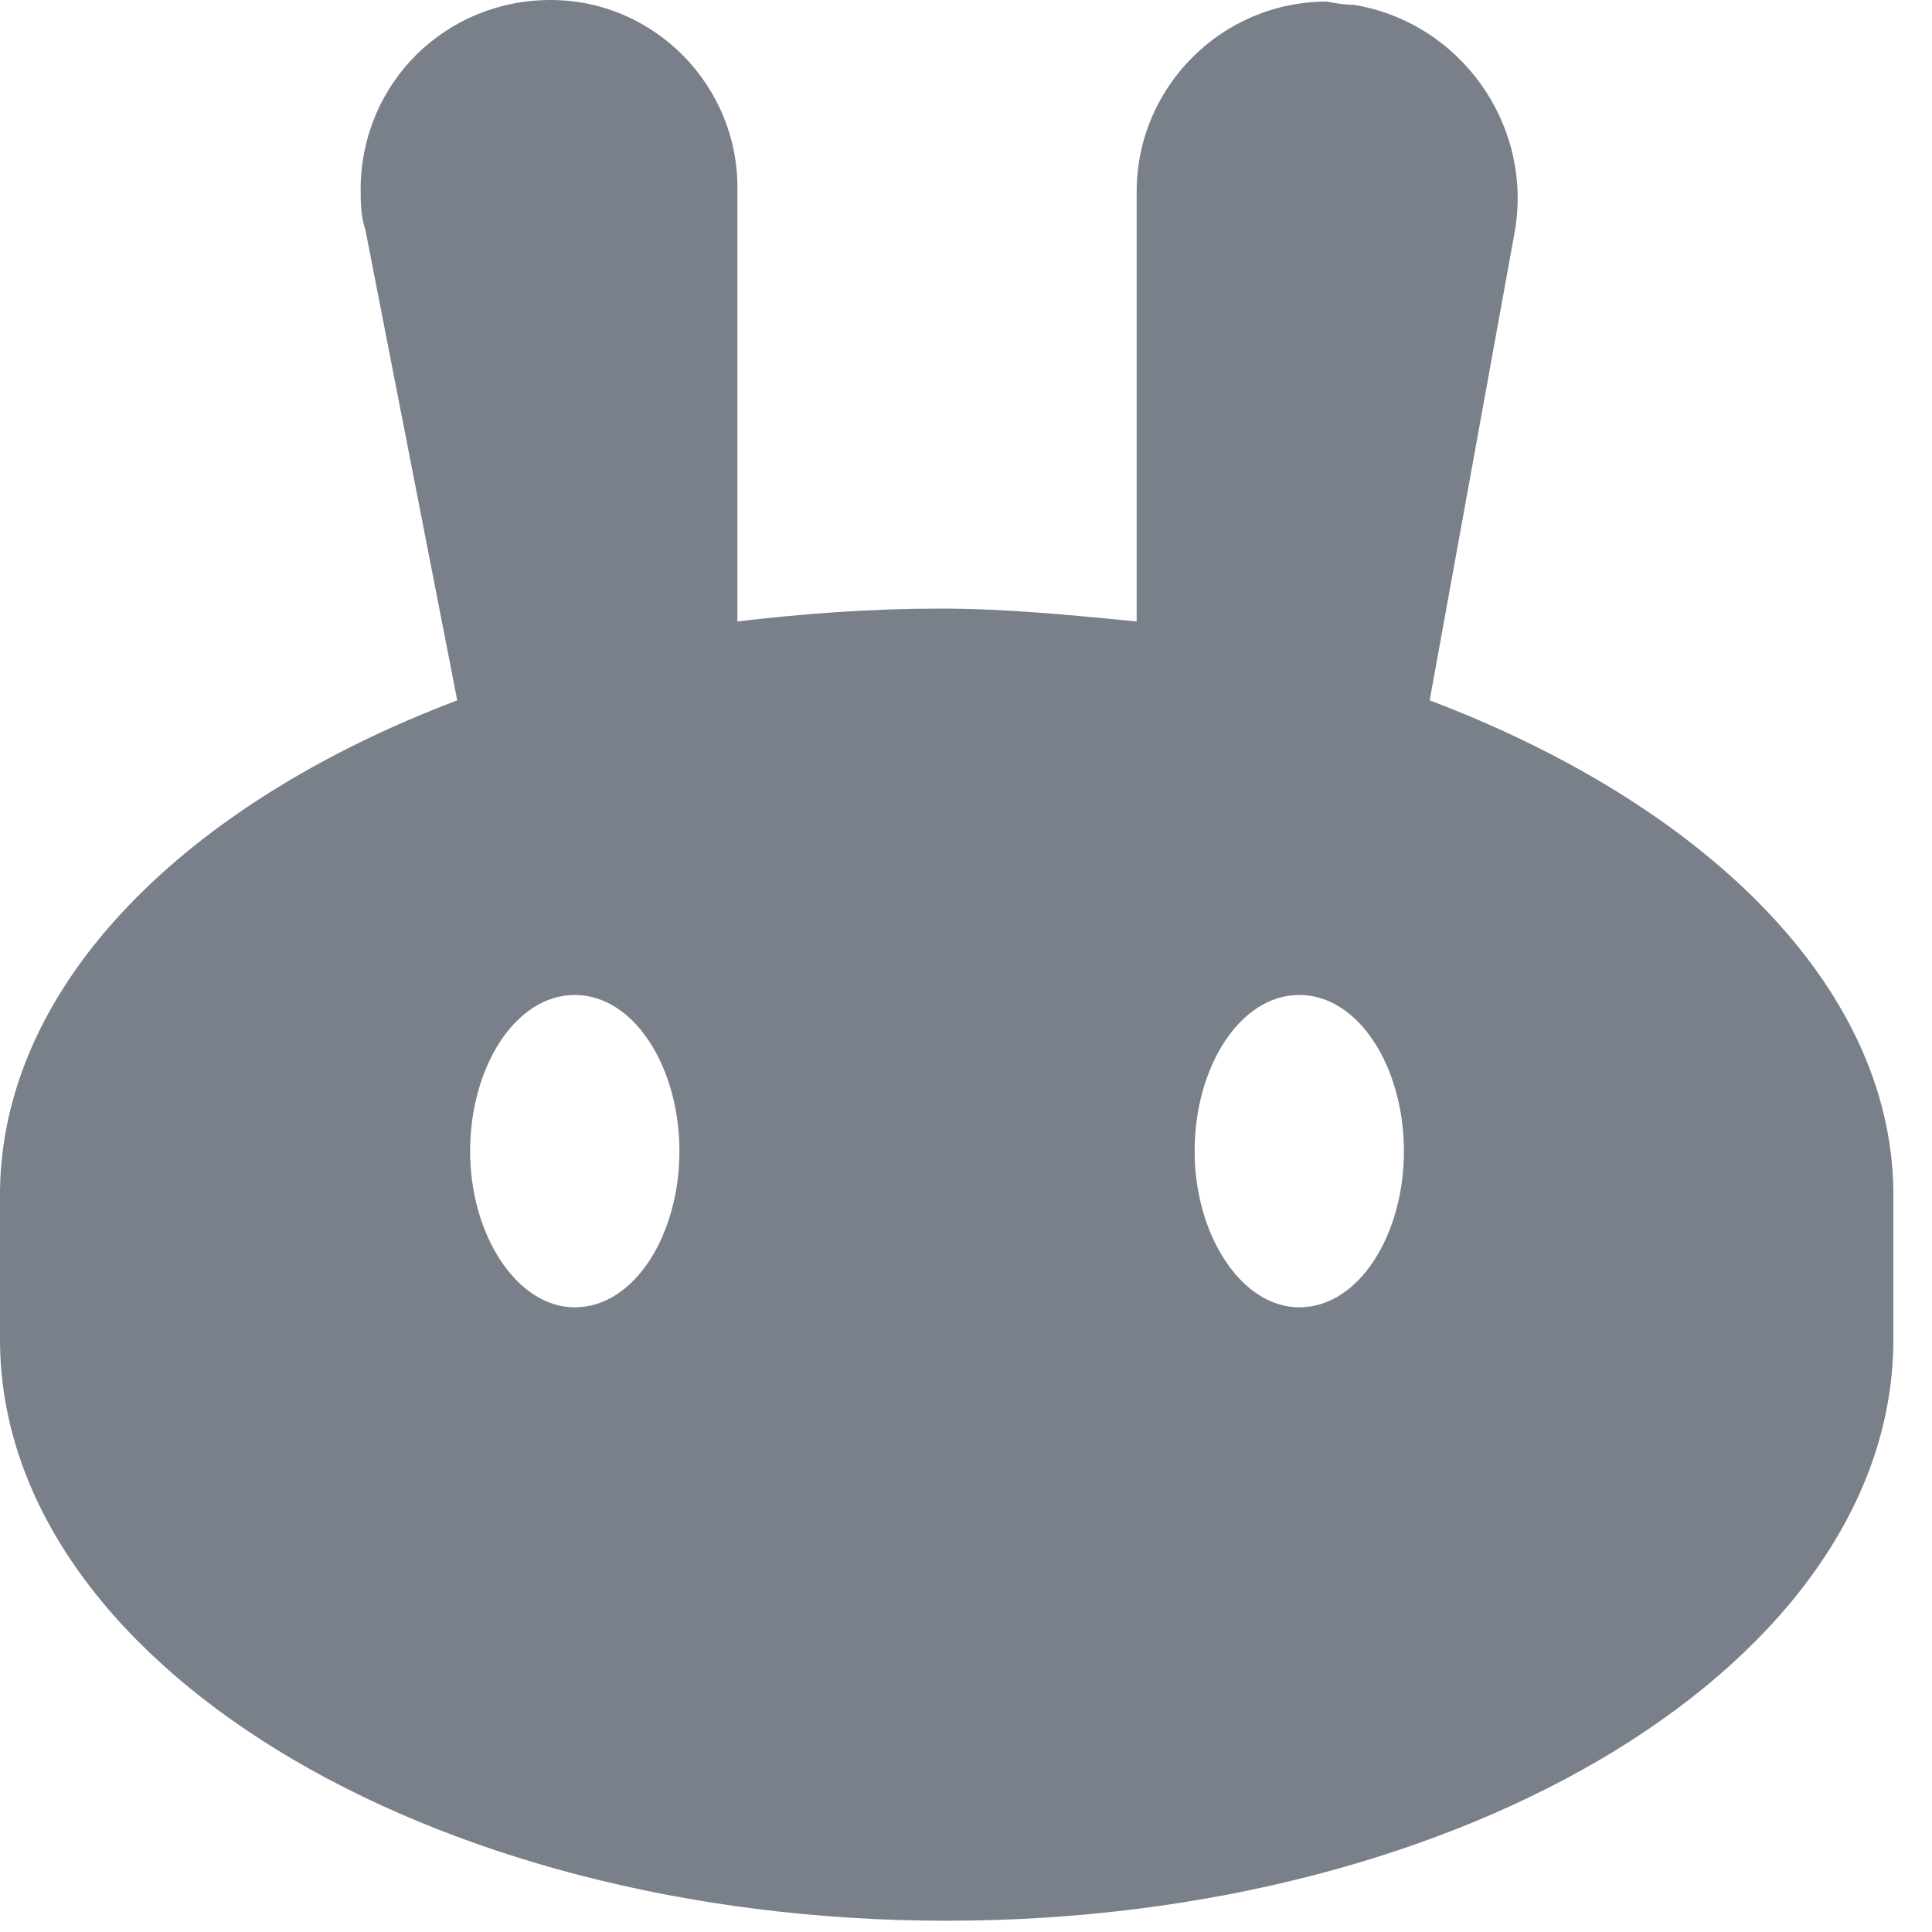 <svg width="12" height="12" viewBox="0 0 12 12" fill="none" xmlns="http://www.w3.org/2000/svg">
<g clip-path="url(#clip0_1021_1592)">
<path d="M11.76 7.39C11.74 6.11 10.57 4.99 8.88 4.35L9.41 1.43C9.52 0.77 9.07 0.14 8.41 0.03C8.35 0.03 8.3 0.02 8.24 0.01C7.59 0.01 7.06 0.54 7.06 1.19V3.86C6.65 3.82 6.25 3.78 5.84 3.78C5.42 3.78 5 3.81 4.58 3.86V1.18C4.59 0.54 4.07 0 3.42 0C2.77 0 2.25 0.51 2.24 1.16C2.24 1.25 2.24 1.34 2.27 1.43L2.84 4.35C1.15 4.99 0.02 6.11 0 7.39V8.32C0 10.31 2.64 11.93 5.88 11.93C9.12 11.93 11.76 10.31 11.76 8.32V7.39ZM3.57 8.12C3.21 8.12 2.92 7.67 2.92 7.15C2.92 6.63 3.2 6.18 3.57 6.18C3.94 6.18 4.22 6.63 4.22 7.15C4.22 7.67 3.94 8.12 3.57 8.12ZM8.07 8.12C7.71 8.12 7.42 7.67 7.42 7.15C7.42 6.63 7.7 6.18 8.07 6.18C8.44 6.18 8.72 6.63 8.72 7.15C8.72 7.67 8.44 8.12 8.07 8.12Z" fill="#7A808A"/>
</g>
<defs>
<clipPath id="clip0_1021_1592">
<rect width="11.76" height="11.93" fill="white"/>
</clipPath>
</defs>
</svg>
